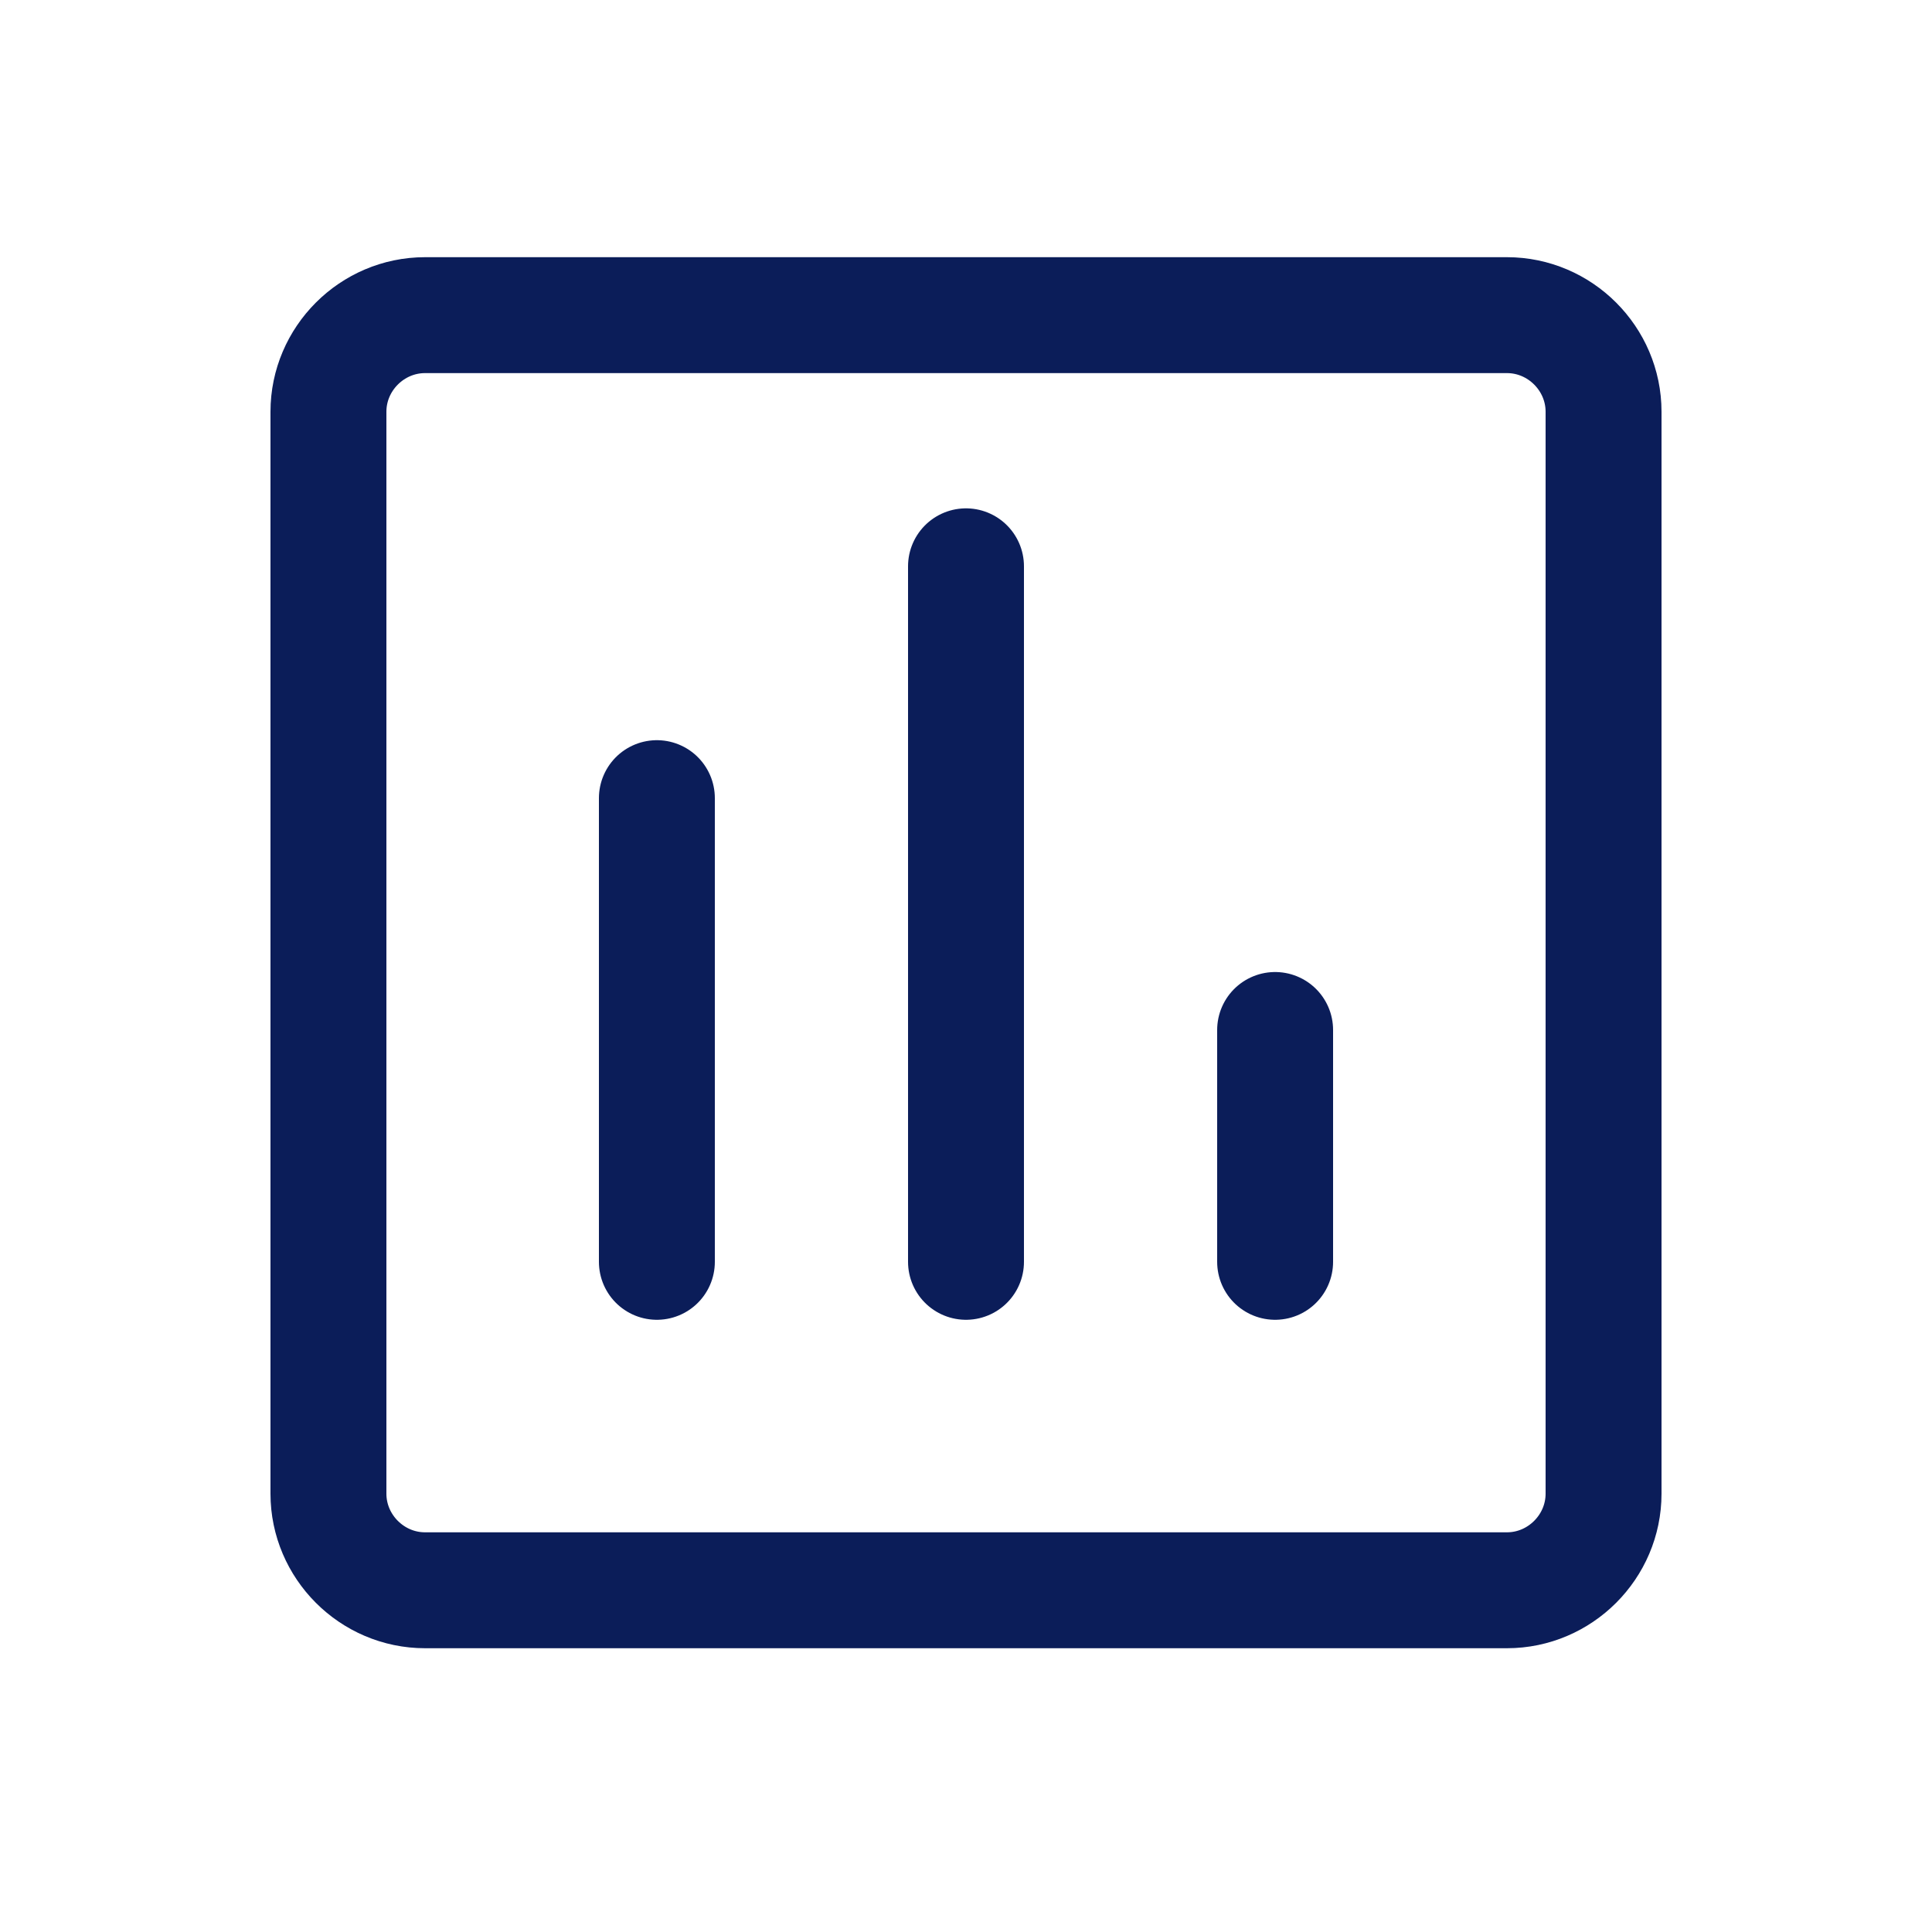 <svg width="25" height="25" viewBox="0 0 25 25" fill="none" xmlns="http://www.w3.org/2000/svg">
<path d="M5.5 4.078H19.5C20.186 4.078 20.75 4.642 20.75 5.328V19.328C20.75 20.014 20.186 20.578 19.5 20.578H5.5C4.814 20.578 4.25 20.014 4.25 19.328V5.328C4.25 4.642 4.814 4.078 5.5 4.078Z" stroke="#0B1D59" stroke-width="1.5"/>
<path d="M8.5 10.328V16.328M12.5 7.328V16.328M16.5 13.328V16.328" stroke="#0B1D59" stroke-width="1.5" stroke-linecap="round"/>
</svg>
